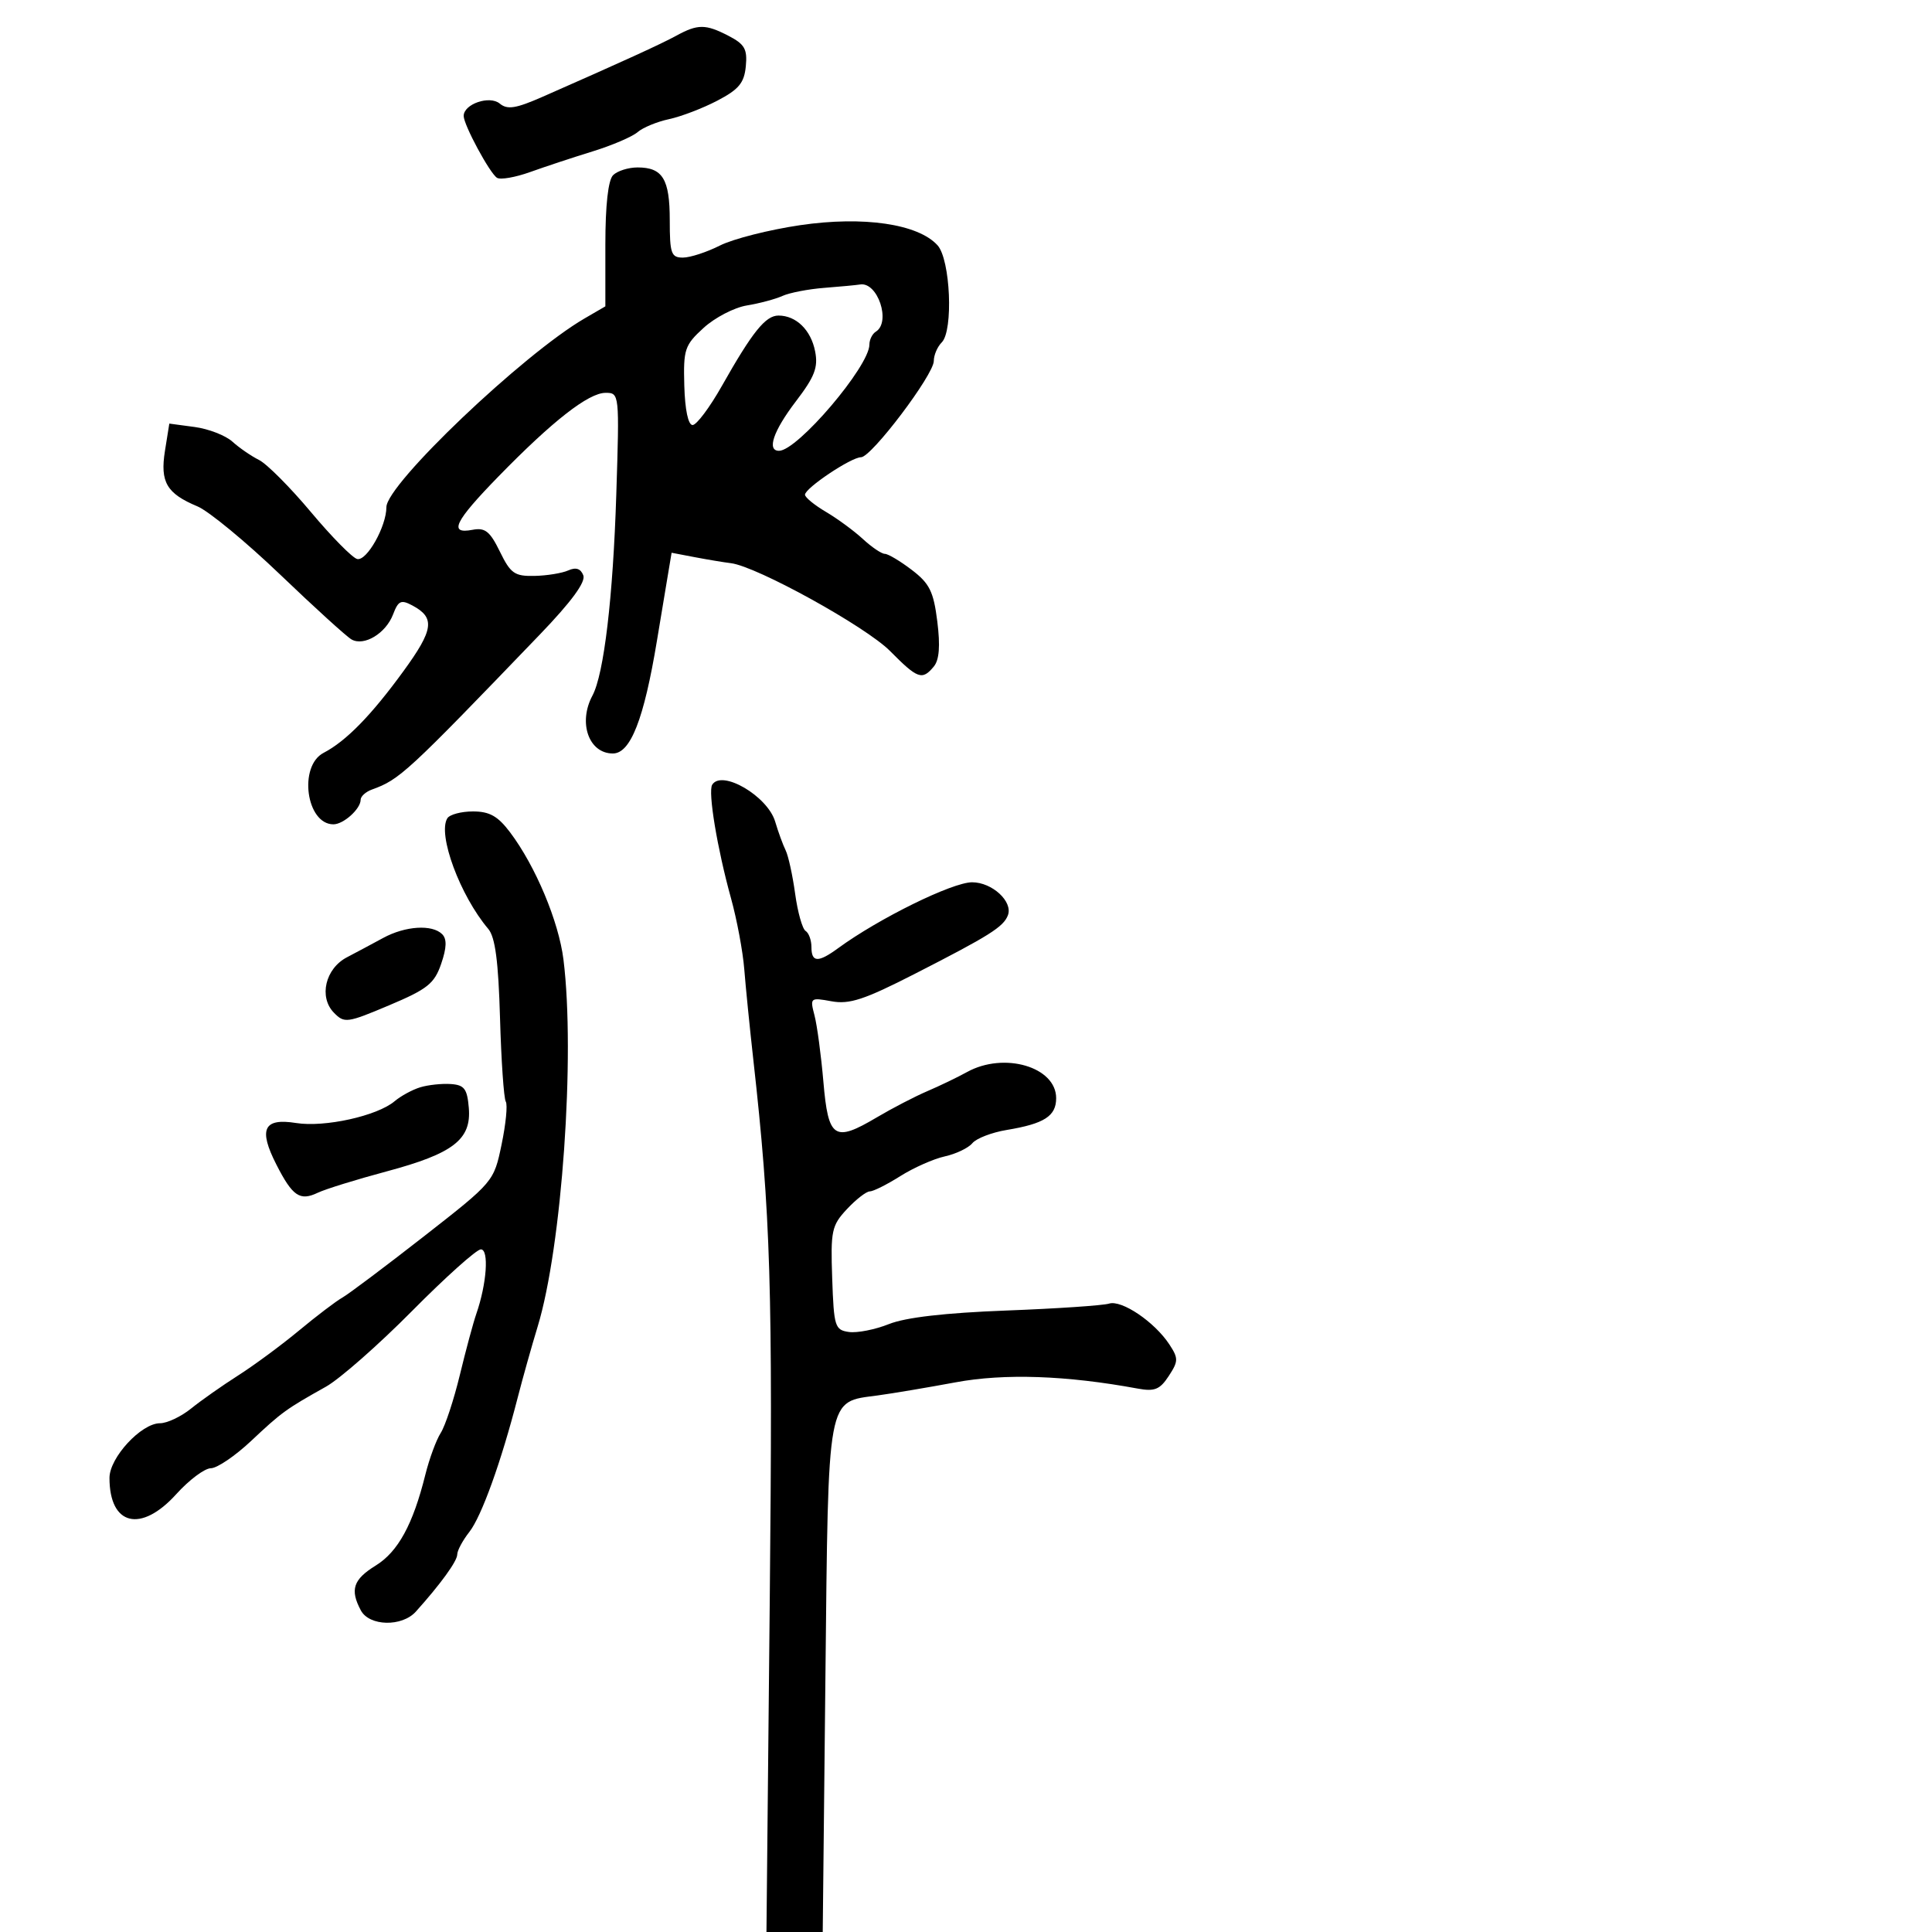 <svg xmlns="http://www.w3.org/2000/svg" width="300" height="300" viewBox="0 0 300 300" version="1.1">
	<path d="M 105 5.552 C 102.658 6.834, 96.605 9.599, 84.287 15.015 C 80.101 16.856, 78.785 17.066, 77.601 16.084 C 76.021 14.773, 72 16.151, 72 18.004 C 72 19.394, 76.056 26.917, 77.180 27.612 C 77.716 27.942, 80.032 27.538, 82.327 26.713 C 84.622 25.888, 88.975 24.449, 92 23.516 C 95.025 22.583, 98.175 21.235, 99 20.521 C 99.825 19.807, 102.022 18.899, 103.882 18.503 C 105.741 18.107, 109.116 16.816, 111.382 15.633 C 114.721 13.890, 115.559 12.881, 115.809 10.298 C 116.069 7.621, 115.638 6.864, 113.109 5.556 C 109.559 3.721, 108.345 3.720, 105 5.552 M 95.200 27.200 C 94.434 27.966, 94 31.863, 94 37.984 L 94 47.569 90.750 49.460 C 81.202 55.016, 60 75.210, 60 78.749 C 60 81.743, 56.960 87.145, 55.466 86.804 C 54.732 86.637, 51.497 83.354, 48.276 79.510 C 45.055 75.665, 41.429 72.025, 40.217 71.421 C 39.005 70.817, 37.146 69.537, 36.085 68.576 C 35.023 67.616, 32.386 66.593, 30.223 66.303 L 26.291 65.776 25.616 70 C 24.839 74.862, 25.872 76.629, 30.664 78.632 C 32.403 79.359, 38.184 84.127, 43.510 89.227 C 48.835 94.327, 53.818 98.857, 54.583 99.292 C 56.525 100.399, 59.915 98.355, 61.038 95.399 C 61.849 93.268, 62.272 93.075, 64.047 94.025 C 67.598 95.926, 67.343 97.769, 62.637 104.232 C 57.651 111.080, 53.733 115.088, 50.250 116.900 C 46.310 118.950, 47.551 128, 51.771 128 C 53.344 128, 56 125.606, 56 124.188 C 56 123.663, 56.788 122.949, 57.750 122.601 C 62.066 121.040, 63.113 120.075, 83.836 98.521 C 88.721 93.440, 90.974 90.374, 90.578 89.342 C 90.174 88.290, 89.424 88.043, 88.242 88.574 C 87.284 89.003, 84.925 89.387, 83 89.427 C 79.904 89.492, 79.283 89.056, 77.624 85.658 C 76.080 82.497, 75.326 81.896, 73.374 82.269 C 69.604 82.989, 70.574 80.991, 77.387 74 C 85.803 65.365, 91.391 61, 94.031 61 C 96.182 61, 96.194 61.111, 95.698 76.750 C 95.190 92.782, 93.781 104.673, 91.993 108.013 C 89.740 112.224, 91.426 117, 95.165 117 C 97.912 117, 99.989 111.687, 102.008 99.500 C 102.463 96.750, 103.162 92.549, 103.561 90.166 L 104.286 85.831 107.893 86.520 C 109.877 86.898, 112.400 87.318, 113.500 87.452 C 117.505 87.941, 134.452 97.298, 138.214 101.098 C 142.498 105.425, 143.196 105.673, 144.994 103.508 C 145.851 102.475, 146.020 100.318, 145.544 96.503 C 144.962 91.849, 144.346 90.603, 141.583 88.496 C 139.784 87.123, 137.899 86, 137.395 86 C 136.892 86, 135.359 84.964, 133.990 83.699 C 132.620 82.433, 130.037 80.536, 128.250 79.483 C 126.463 78.430, 125 77.232, 125 76.820 C 125 75.796, 132.168 71, 133.699 71 C 135.315 71, 145 58.189, 145 56.051 C 145 55.143, 145.555 53.845, 146.233 53.167 C 148.059 51.341, 147.582 40.300, 145.581 38.090 C 142.573 34.765, 134.072 33.520, 124.247 34.965 C 119.436 35.673, 113.830 37.095, 111.790 38.126 C 109.749 39.157, 107.162 40, 106.040 40 C 104.221 40, 104 39.371, 104 34.200 C 104 27.803, 102.901 26, 99 26 C 97.570 26, 95.860 26.540, 95.200 27.200 M 128 44.698 C 125.525 44.890, 122.600 45.454, 121.500 45.952 C 120.400 46.449, 117.911 47.115, 115.968 47.432 C 114.025 47.749, 111.008 49.313, 109.263 50.907 C 106.311 53.603, 106.101 54.232, 106.258 59.903 C 106.362 63.627, 106.862 66, 107.545 66 C 108.159 66, 110.201 63.277, 112.081 59.949 C 116.841 51.523, 118.870 49, 120.881 49 C 123.629 49, 125.922 51.239, 126.573 54.560 C 127.062 57.050, 126.507 58.493, 123.587 62.318 C 120.083 66.908, 119.028 70, 120.965 70 C 123.833 70, 135 56.879, 135 53.509 C 135 52.744, 135.450 51.840, 136 51.500 C 138.392 50.022, 136.284 43.720, 133.550 44.175 C 132.972 44.271, 130.475 44.506, 128 44.698 M 110.588 121.857 C 109.911 122.952, 111.373 131.764, 113.515 139.500 C 114.428 142.800, 115.353 147.750, 115.570 150.500 C 115.787 153.250, 116.417 159.550, 116.970 164.500 C 119.676 188.713, 120.012 199.810, 119.525 248.750 L 119.015 300 123.384 300 L 127.753 300 128.169 260.558 C 128.638 216.118, 128.334 217.758, 136.292 216.682 C 138.606 216.369, 144.049 215.453, 148.386 214.647 C 155.958 213.240, 165.570 213.570, 176.661 215.617 C 179.286 216.102, 180.104 215.771, 181.480 213.671 C 182.987 211.371, 182.996 210.924, 181.585 208.770 C 179.295 205.275, 174.179 201.810, 172.215 202.423 C 171.272 202.717, 164.073 203.202, 156.217 203.500 C 146.760 203.859, 140.619 204.569, 138.041 205.600 C 135.899 206.457, 133.101 207.010, 131.823 206.829 C 129.641 206.520, 129.483 206.015, 129.223 198.500 C 128.967 191.098, 129.138 190.294, 131.513 187.750 C 132.926 186.238, 134.522 185, 135.060 185 C 135.599 185, 137.730 183.933, 139.796 182.629 C 141.863 181.324, 144.972 179.945, 146.707 179.564 C 148.442 179.183, 150.369 178.261, 150.988 177.514 C 151.608 176.767, 154.002 175.844, 156.308 175.462 C 162.159 174.493, 164 173.310, 164 170.522 C 164 165.659, 155.902 163.289, 150.154 166.469 C 148.694 167.276, 145.925 168.610, 144 169.433 C 142.075 170.255, 138.535 172.092, 136.133 173.515 C 129.539 177.421, 128.614 176.803, 127.857 167.990 C 127.503 163.871, 126.882 159.231, 126.477 157.680 C 125.757 154.924, 125.816 154.875, 129.120 155.479 C 131.896 155.987, 134.198 155.231, 142 151.244 C 153.660 145.286, 155.811 143.935, 156.505 142.127 C 157.319 140.004, 154.063 137, 150.947 137 C 147.869 137, 136.450 142.620, 130.122 147.250 C 127.036 149.508, 126 149.460, 126 147.059 C 126 145.991, 125.592 144.866, 125.094 144.558 C 124.595 144.250, 123.865 141.654, 123.471 138.789 C 123.077 135.924, 122.413 132.887, 121.995 132.040 C 121.577 131.193, 120.845 129.186, 120.368 127.580 C 119.189 123.614, 112.075 119.451, 110.588 121.857 M 69.460 127.065 C 67.917 129.561, 71.438 139.071, 75.820 144.243 C 76.896 145.512, 77.391 149.271, 77.643 158.080 C 77.833 164.731, 78.236 170.573, 78.539 171.063 C 78.841 171.552, 78.547 174.550, 77.884 177.726 C 76.681 183.495, 76.671 183.507, 65.800 192 C 59.815 196.675, 54.121 200.950, 53.146 201.500 C 52.171 202.050, 49.152 204.345, 46.437 206.599 C 43.721 208.854, 39.475 211.989, 37 213.567 C 34.525 215.144, 31.228 217.462, 29.673 218.717 C 28.119 219.973, 25.946 221, 24.846 221 C 21.934 221, 17 226.338, 17 229.489 C 17 236.898, 21.888 238.081, 27.381 232 C 29.369 229.800, 31.783 227.994, 32.747 227.988 C 33.711 227.981, 36.525 226.070, 39 223.742 C 43.739 219.285, 44.404 218.802, 50.614 215.324 C 52.751 214.126, 58.766 208.839, 63.980 203.574 C 69.194 198.308, 74.004 194, 74.667 194 C 75.957 194, 75.582 199.345, 73.966 204 C 73.488 205.375, 72.336 209.650, 71.405 213.500 C 70.474 217.350, 69.139 221.400, 68.438 222.500 C 67.736 223.600, 66.659 226.525, 66.044 229 C 64.124 236.720, 61.811 240.954, 58.340 243.099 C 54.840 245.262, 54.314 246.850, 56.035 250.066 C 57.356 252.533, 62.423 252.642, 64.573 250.250 C 68.420 245.969, 70.998 242.413, 70.999 241.385 C 70.999 240.772, 71.844 239.197, 72.874 237.885 C 74.776 235.466, 77.825 226.996, 80.393 217 C 81.170 213.975, 82.561 209.025, 83.484 206 C 87.250 193.658, 89.345 163.881, 87.494 149 C 86.757 143.080, 83.153 134.486, 79.210 129.250 C 77.310 126.727, 76.020 126, 73.440 126 C 71.613 126, 69.822 126.479, 69.460 127.065 M 59.500 145.643 C 57.850 146.539, 55.314 147.894, 53.863 148.653 C 50.514 150.407, 49.478 154.823, 51.847 157.250 C 53.473 158.916, 53.890 158.860, 60.421 156.104 C 66.378 153.591, 67.447 152.739, 68.504 149.665 C 69.363 147.167, 69.409 145.809, 68.661 145.061 C 67.110 143.510, 62.937 143.775, 59.500 145.643 M 65.272 168.829 C 64.047 169.198, 62.247 170.175, 61.272 171 C 58.575 173.282, 50.406 175.089, 45.980 174.381 C 40.930 173.573, 40.101 175.318, 42.916 180.835 C 45.428 185.759, 46.566 186.534, 49.345 185.209 C 50.530 184.644, 55.325 183.157, 60 181.905 C 70.395 179.120, 73.211 176.947, 72.797 172.031 C 72.548 169.066, 72.099 168.472, 70 168.329 C 68.625 168.234, 66.498 168.459, 65.272 168.829" stroke="none" fill="black" fill-rule="evenodd"/>
</svg>